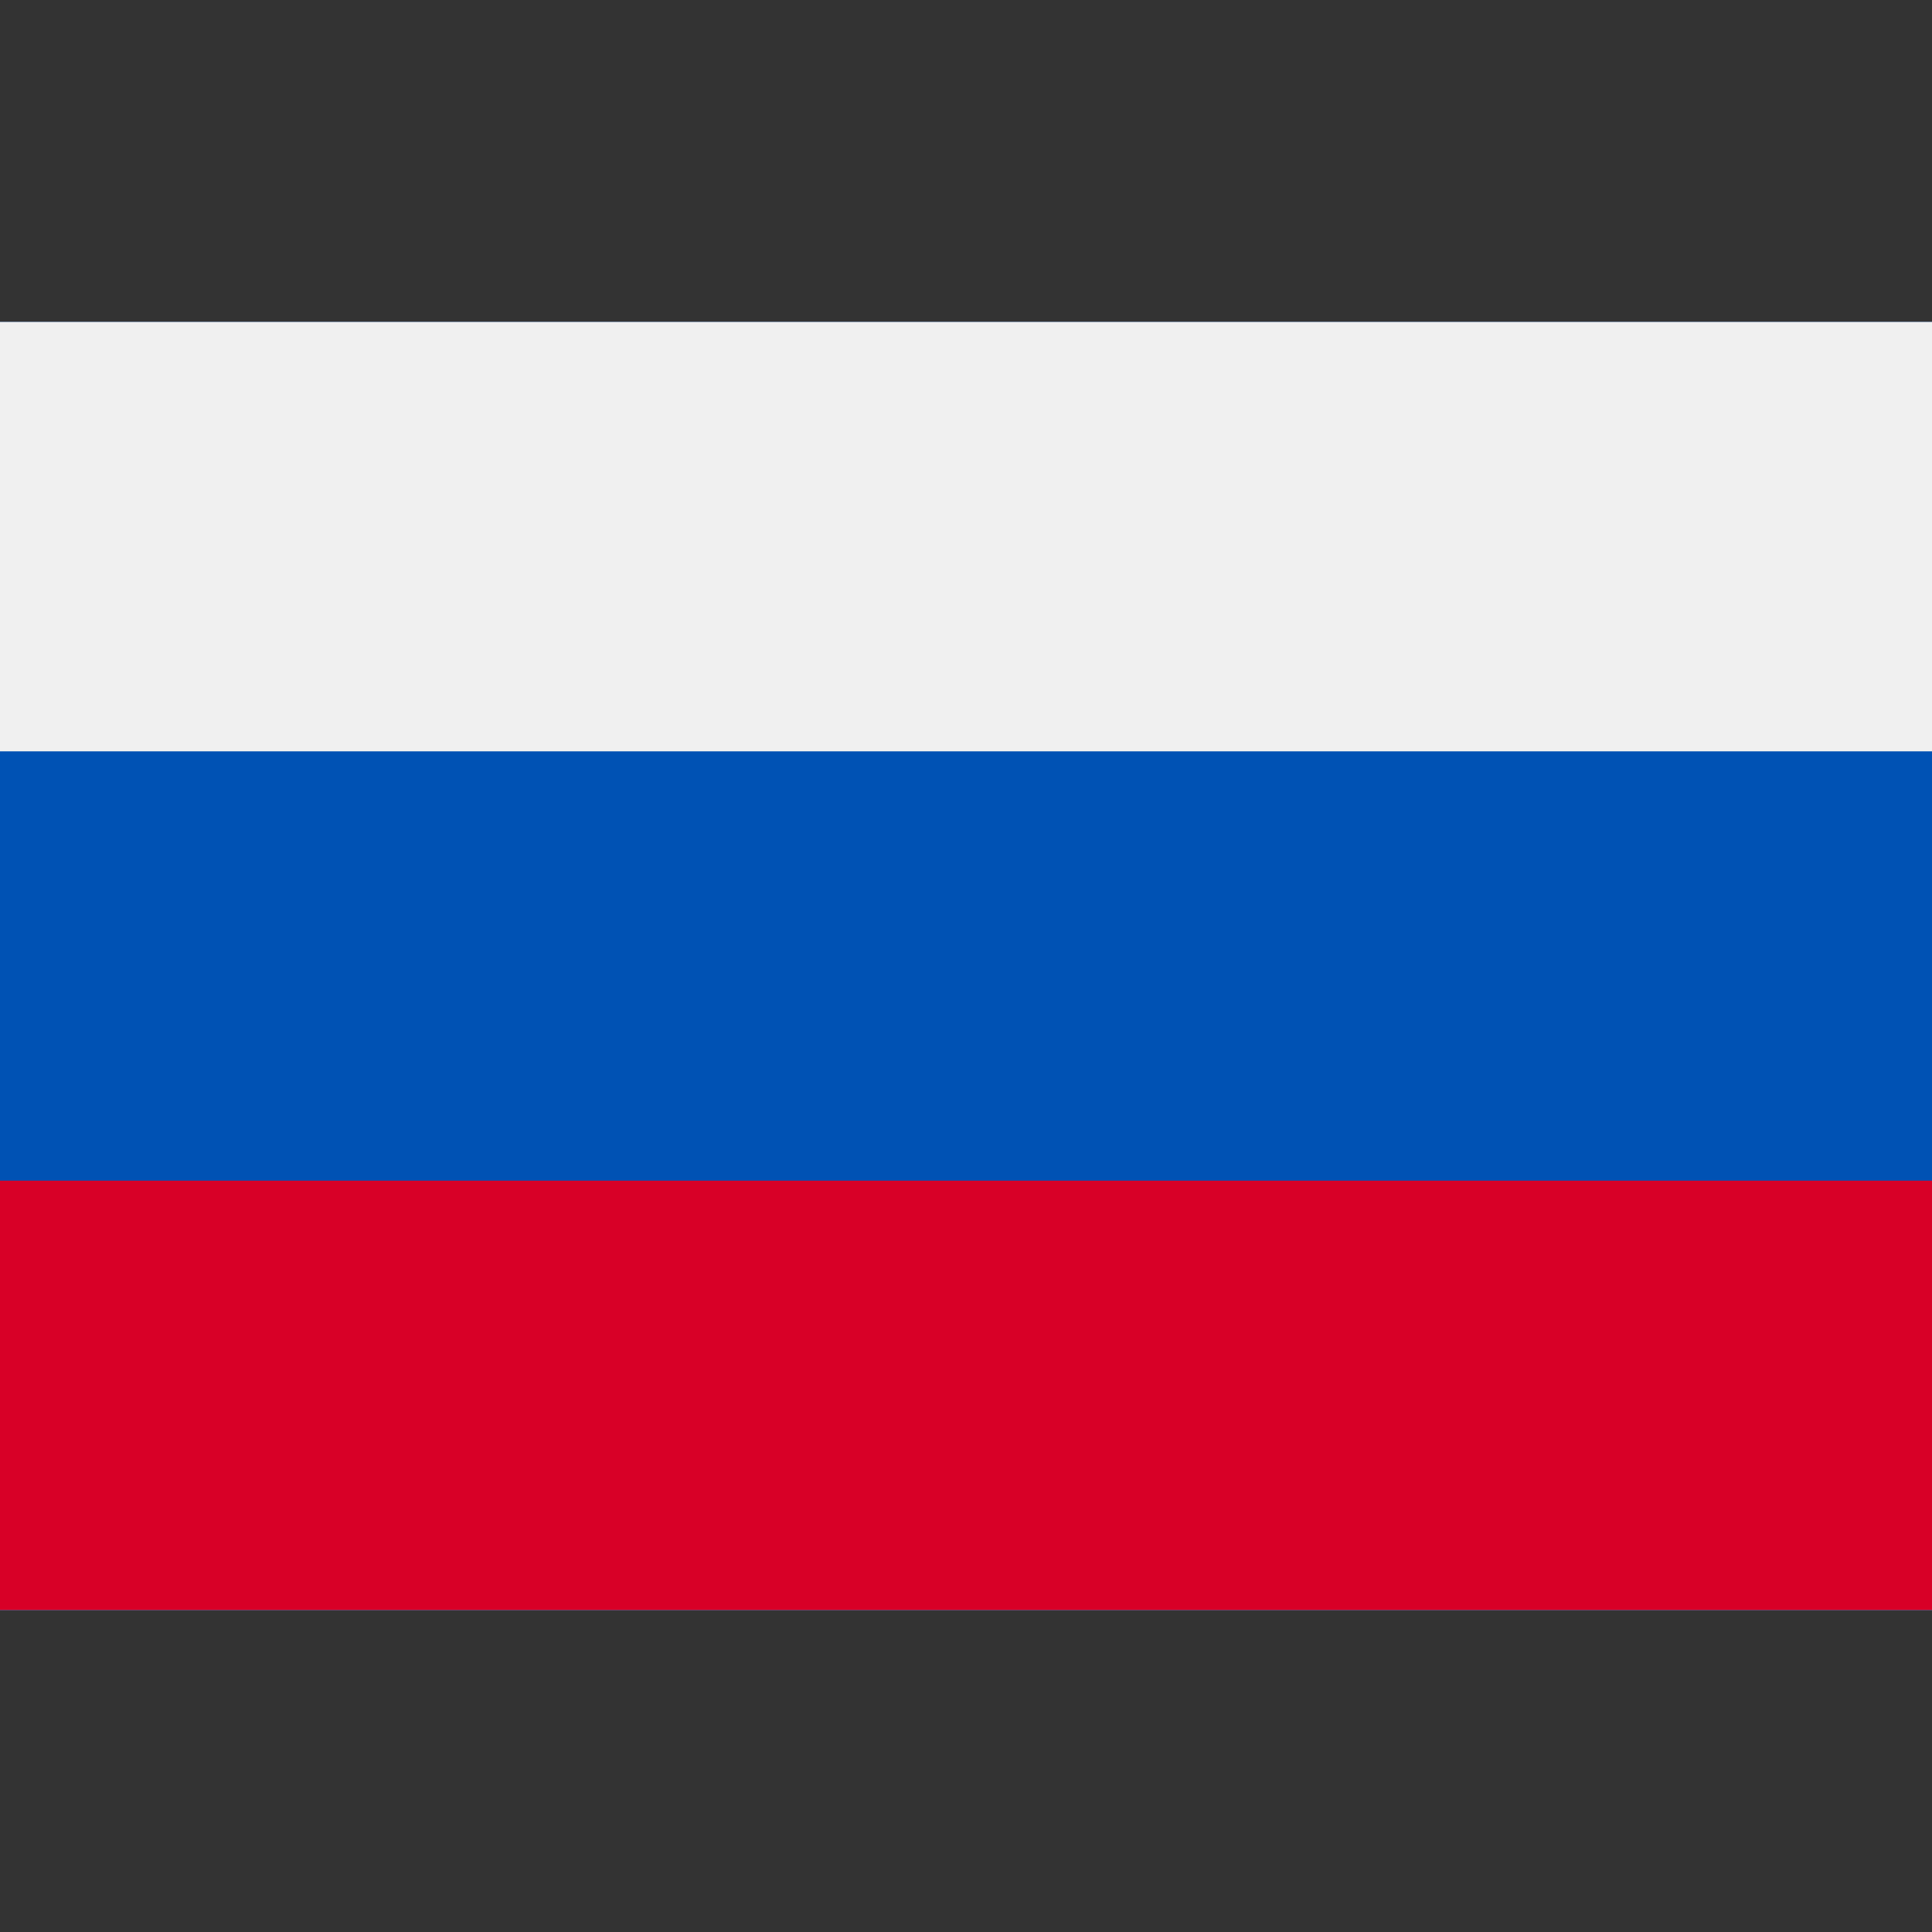 <svg width="28" height="28" viewBox="0 0 28 28" fill="none" xmlns="http://www.w3.org/2000/svg">
    <rect x="0" y="0" width="28" height="28" fill="#333333" stroke="none"/>
    <path d="M0 4.667V10.889V17.111V23.333H28V17.111V10.889V4.667H0Z" fill="#F0F0F0" />
    <path d="M28 4.667H0V23.334H28V4.667Z" fill="#0052B4" />
    <path d="M28 4.667H0V10.889H28V4.667Z" fill="#F0F0F0" />
    <path d="M28 17.111H0V23.333H28V17.111Z" fill="#D80027" />
</svg>
